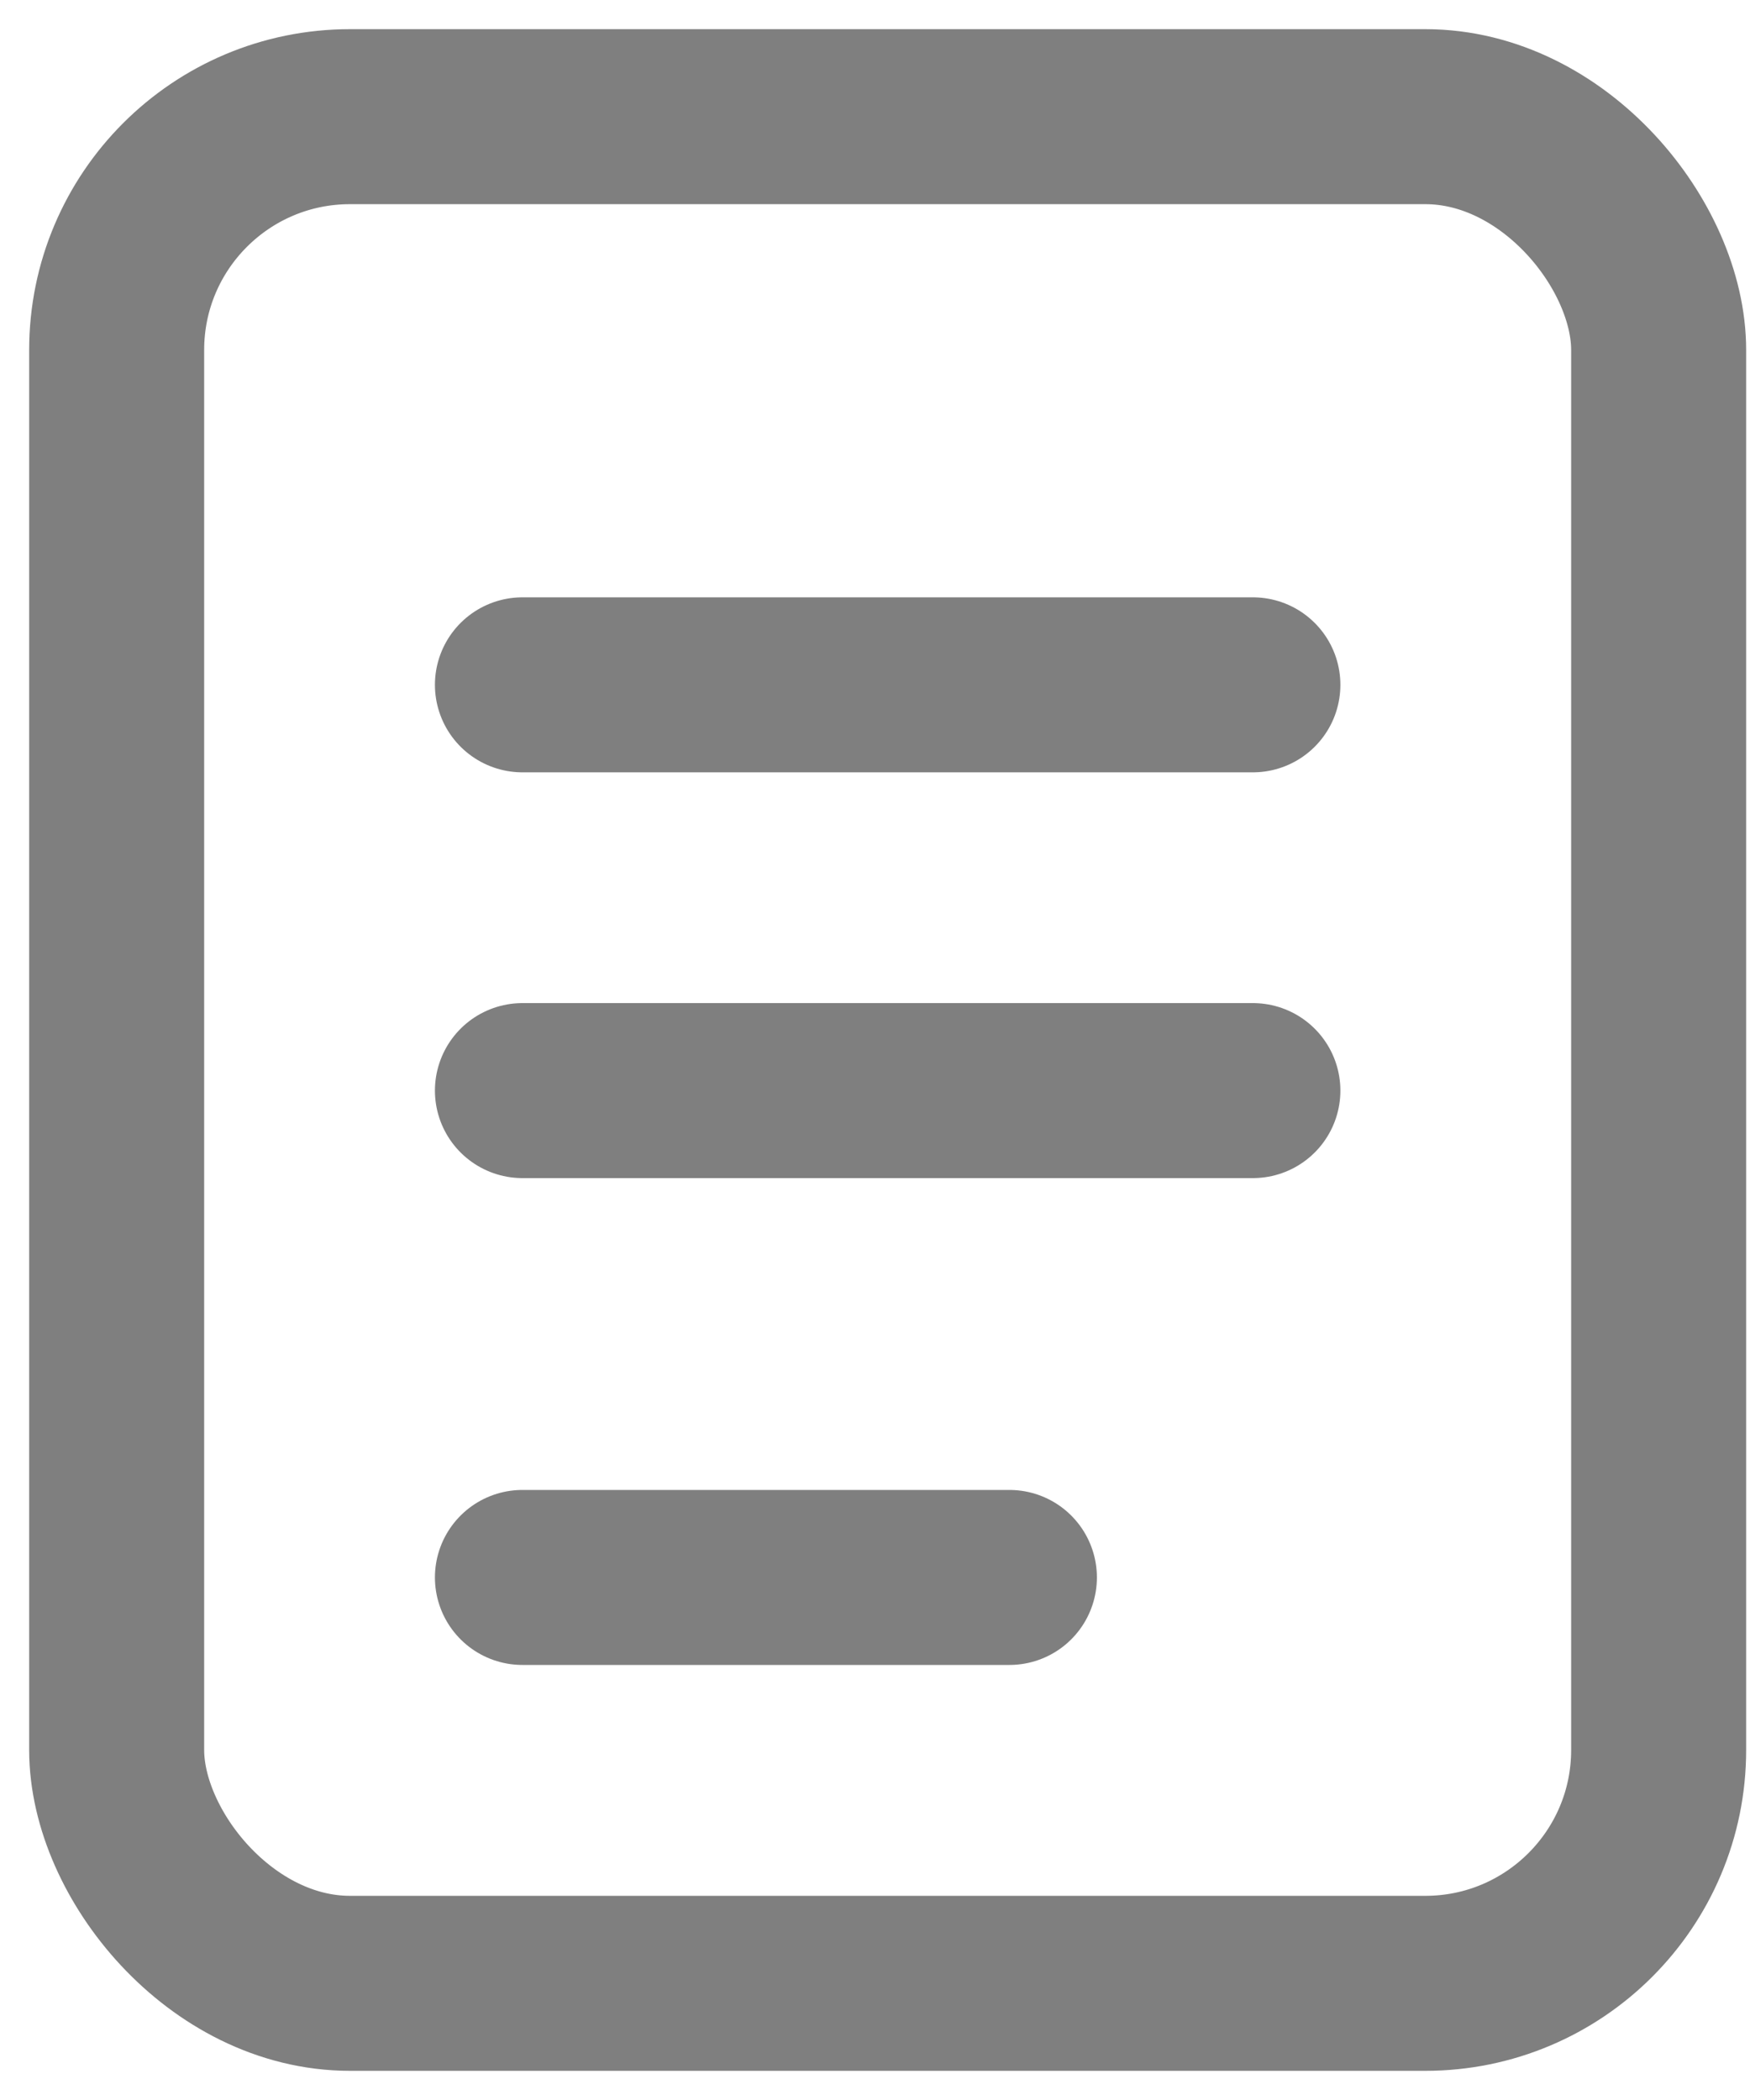 <svg width="15" height="18" viewBox="0 0 15 18" fill="none" xmlns="http://www.w3.org/2000/svg">
<rect x="1" y="1" width="13.217" height="16" rx="2" stroke="#7F7F7F" stroke-width="1.5"/>
<path d="M4.478 5.87H10.739" stroke="#7F7F7F" stroke-width="1.5" stroke-linecap="round"/>
<path d="M4.478 9.348H10.739" stroke="#7F7F7F" stroke-width="1.5" stroke-linecap="round"/>
<path d="M4.478 13.521H8.652" stroke="#7F7F7F" stroke-width="1.5" stroke-linecap="round"/>
</svg>
